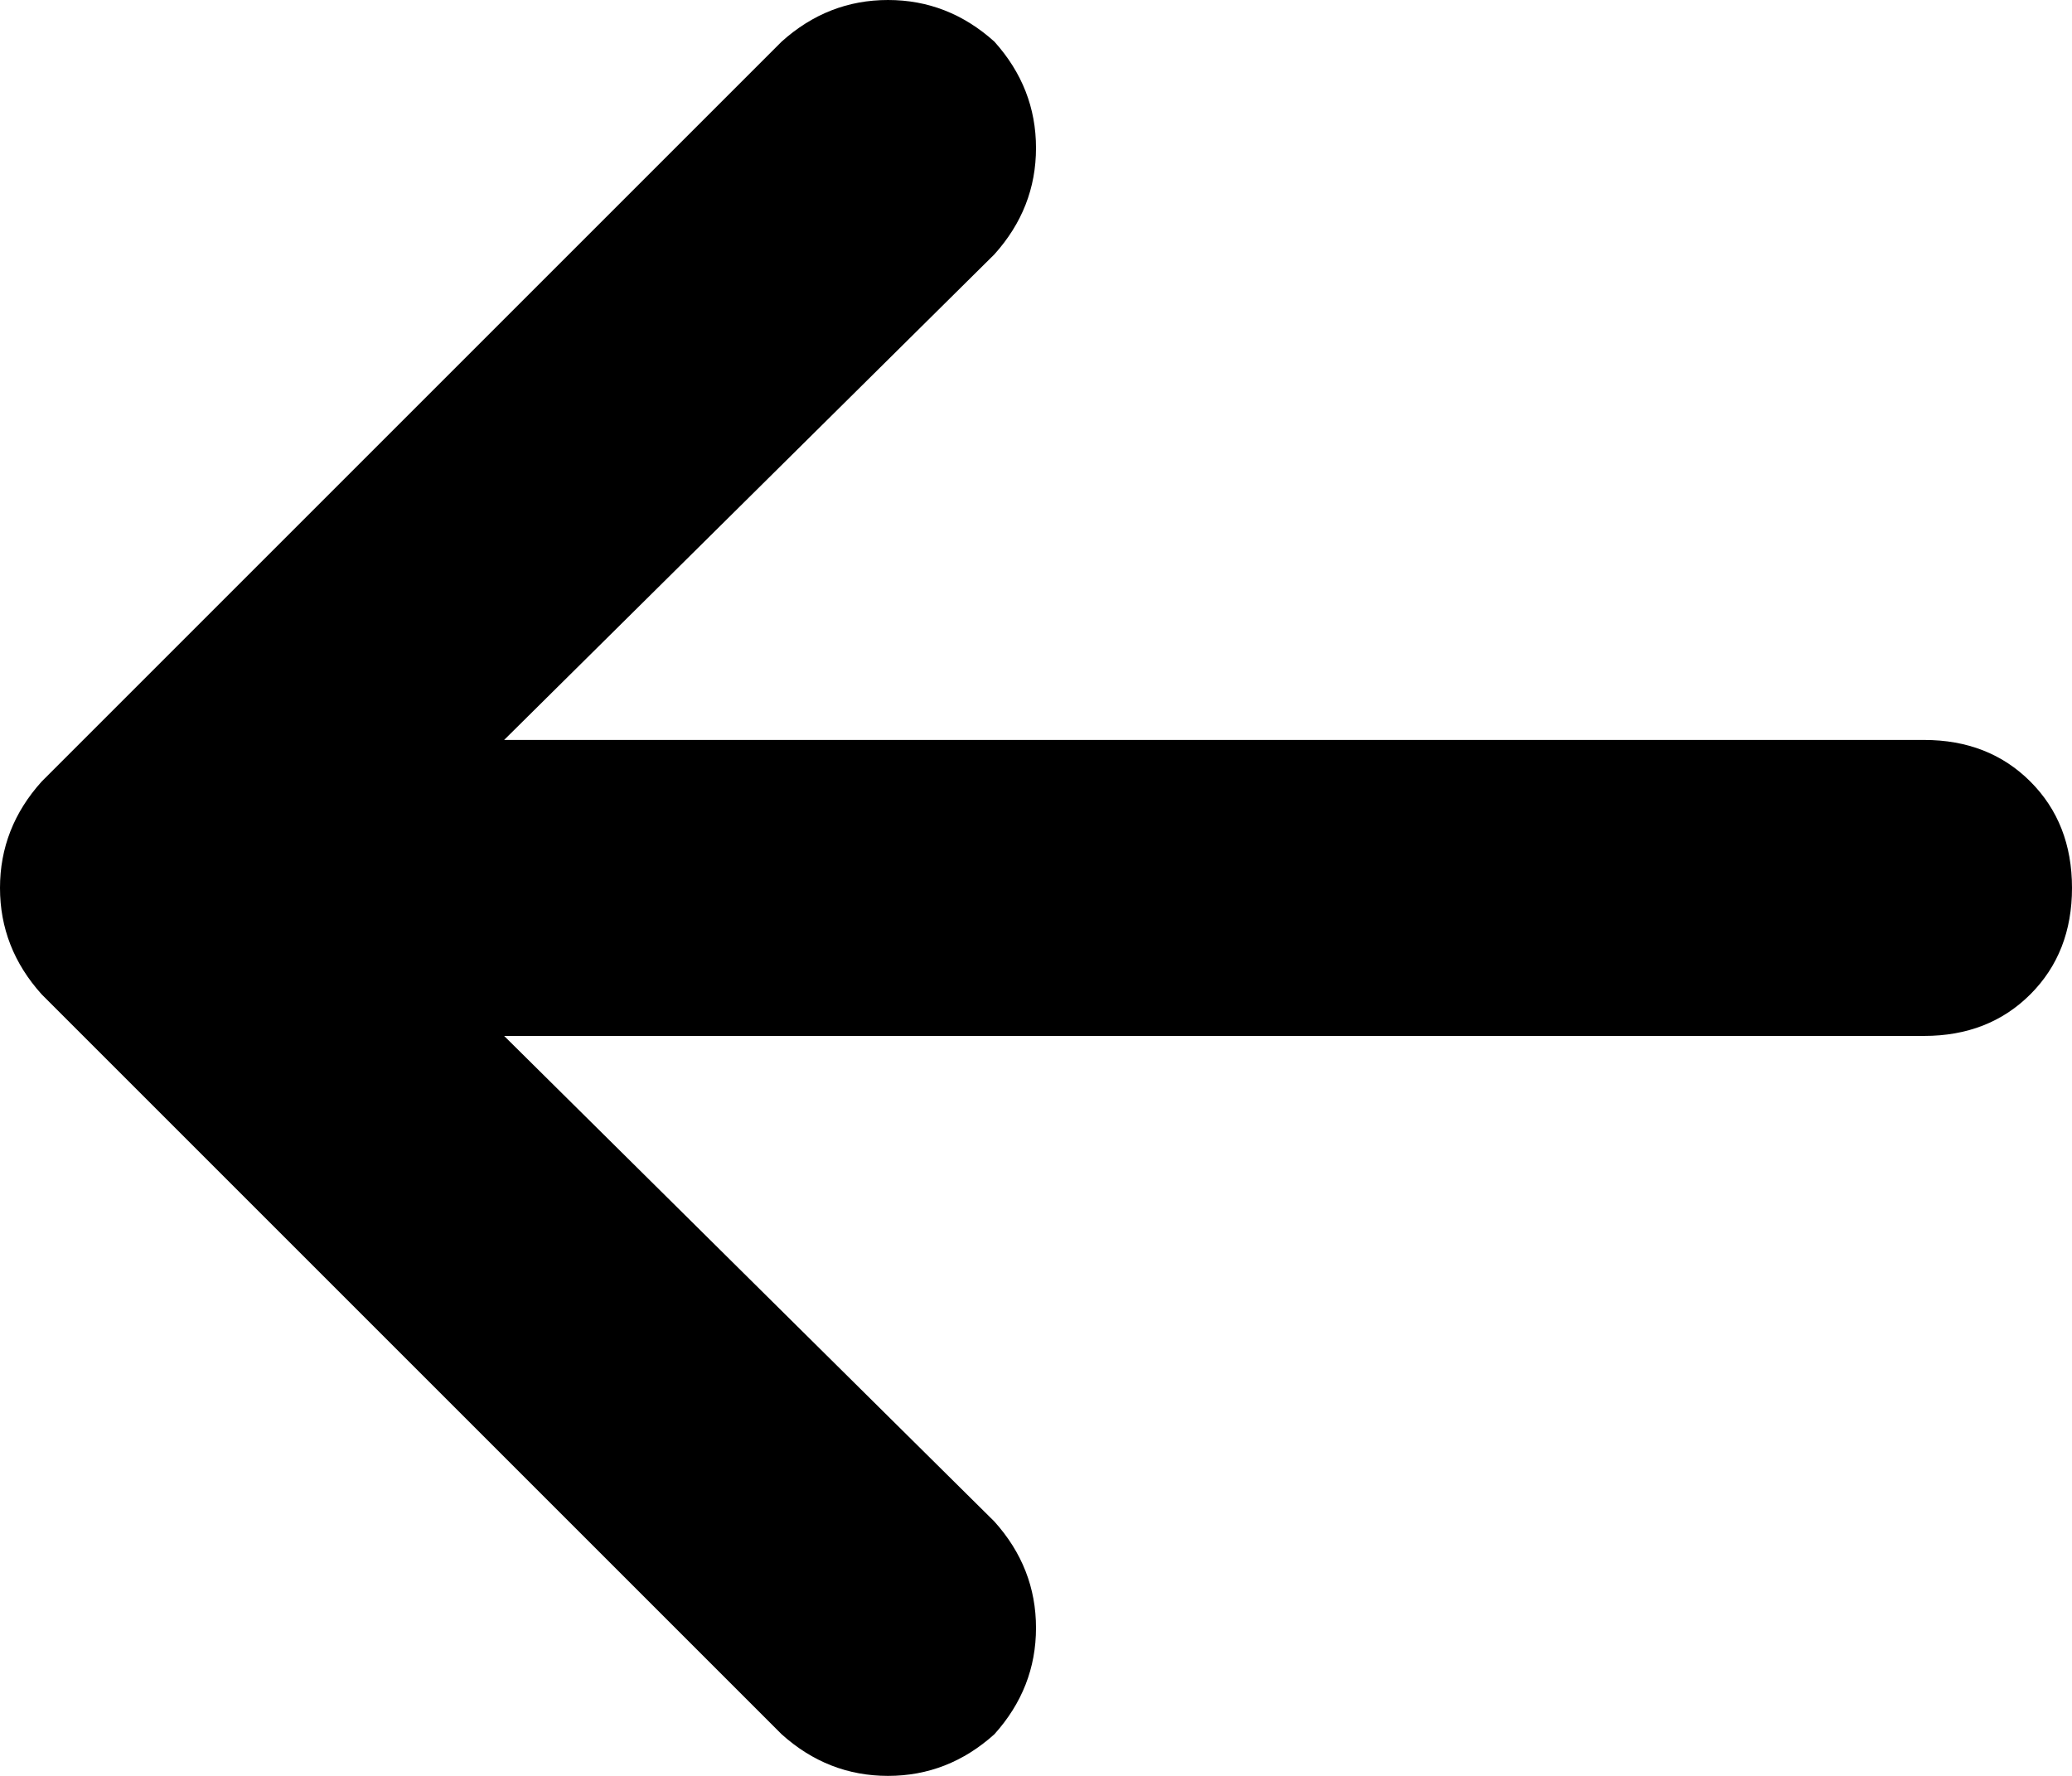 <svg xmlns="http://www.w3.org/2000/svg" viewBox="0 0 448 384">
    <path d="M 9 169 Q 0 179 0 192 L 0 192 Q 0 205 9 215 L 169 375 Q 179 384 192 384 Q 205 384 215 375 Q 224 365 224 352 Q 224 339 215 329 L 109 224 L 416 224 Q 430 224 439 215 Q 448 206 448 192 Q 448 178 439 169 Q 430 160 416 160 L 109 160 L 215 55 Q 224 45 224 32 Q 224 19 215 9 Q 205 0 192 0 Q 179 0 169 9 L 9 169 L 9 169 Z"/>
</svg>
